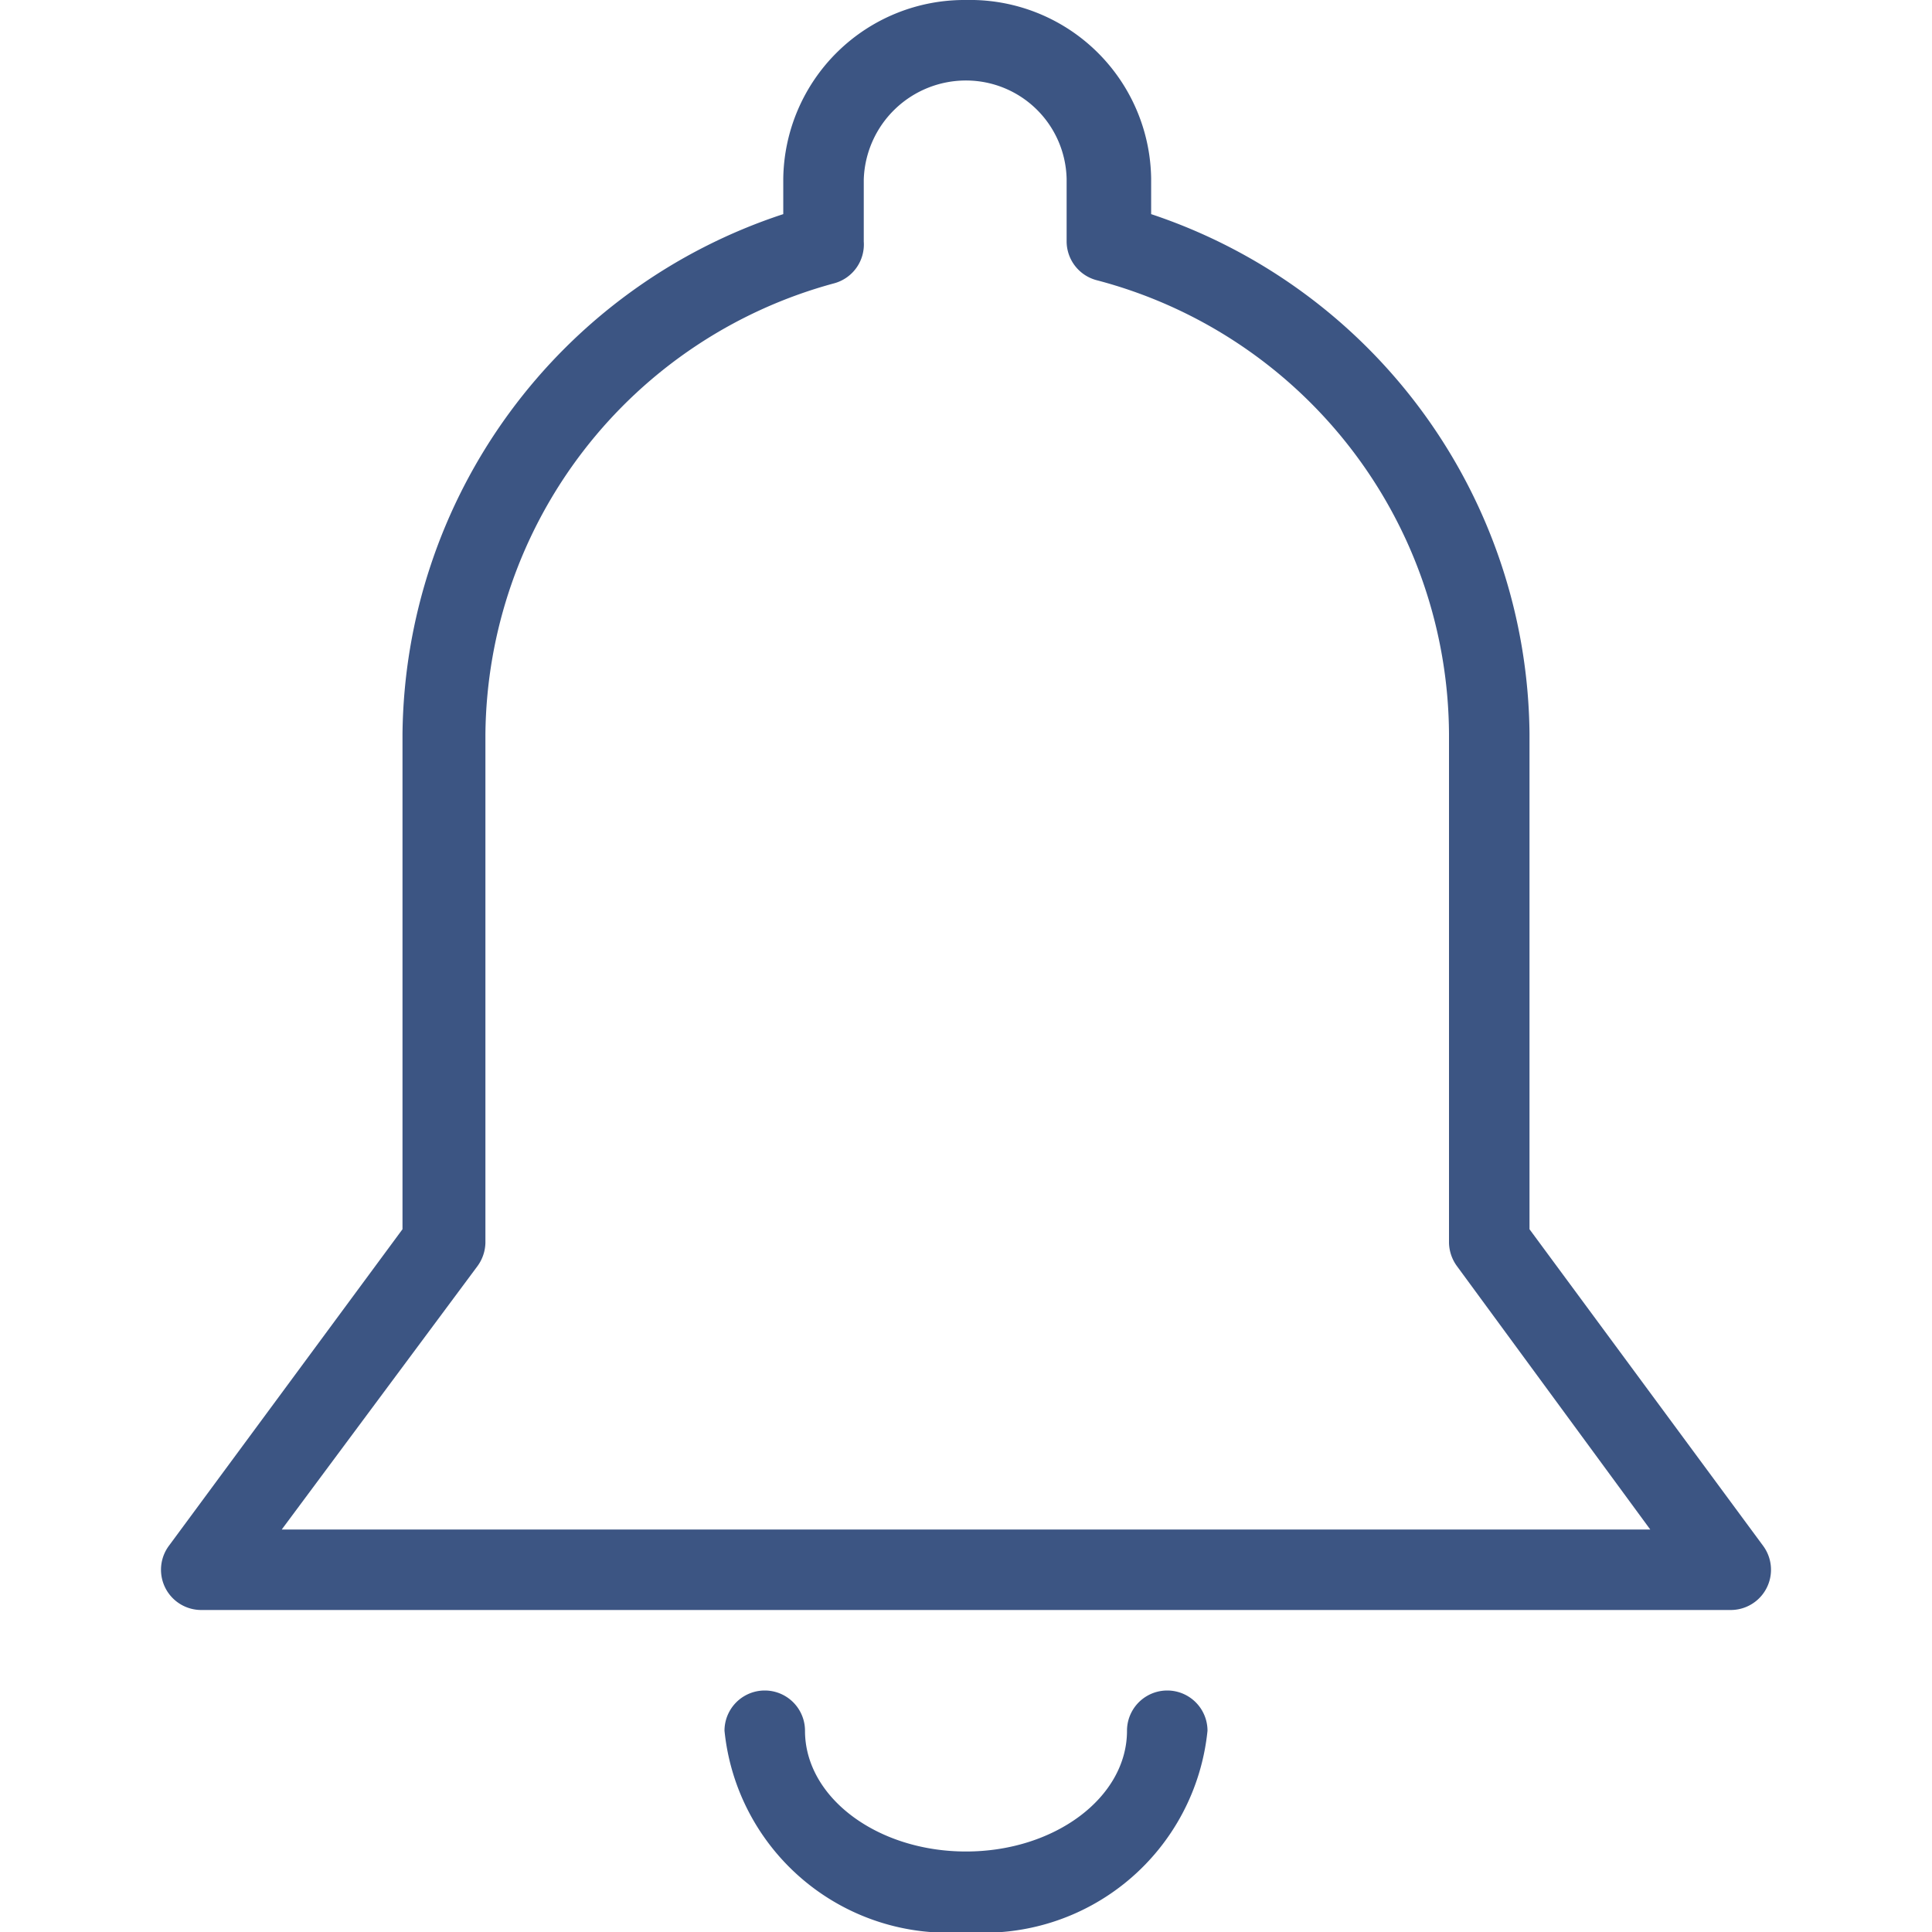 <svg id="export" xmlns="http://www.w3.org/2000/svg" width="24" height="24" viewBox="0 0 24 24"><defs><style>.cls-1{fill:#3c5583;}</style></defs><g id="icon-bell"><path class="cls-1" d="M12,24a2.79,2.79,0,0,1-3-2.5.5.5,0,0,1,1,0c0,.83.9,1.5,2,1.5s2-.67,2-1.5a.5.5,0,0,1,1,0A2.79,2.79,0,0,1,12,24Z"/><path class="cls-1" d="M21.9,19.2,19,15.27V9.11a6.87,6.87,0,0,0-4.7-6.45V2.22A2.25,2.25,0,0,0,12,0h0A2.25,2.25,0,0,0,9.73,2.22v.44A6.87,6.87,0,0,0,5,9.12v6.15L2.1,19.2a.5.5,0,0,0,.4.8h19a.5.5,0,0,0,.4-.8ZM3.5,19l2.43-3.27a.51.51,0,0,0,.1-.29V9.12a5.86,5.86,0,0,1,4.33-5.6A.5.5,0,0,0,10.73,3V2.23A1.27,1.27,0,0,1,12,1h0a1.25,1.25,0,0,1,1.25,1.22V3a.5.5,0,0,0,.37.48A5.86,5.86,0,0,1,18,9.12v6.32a.51.51,0,0,0,.1.29L20.5,19Z"/></g></svg>